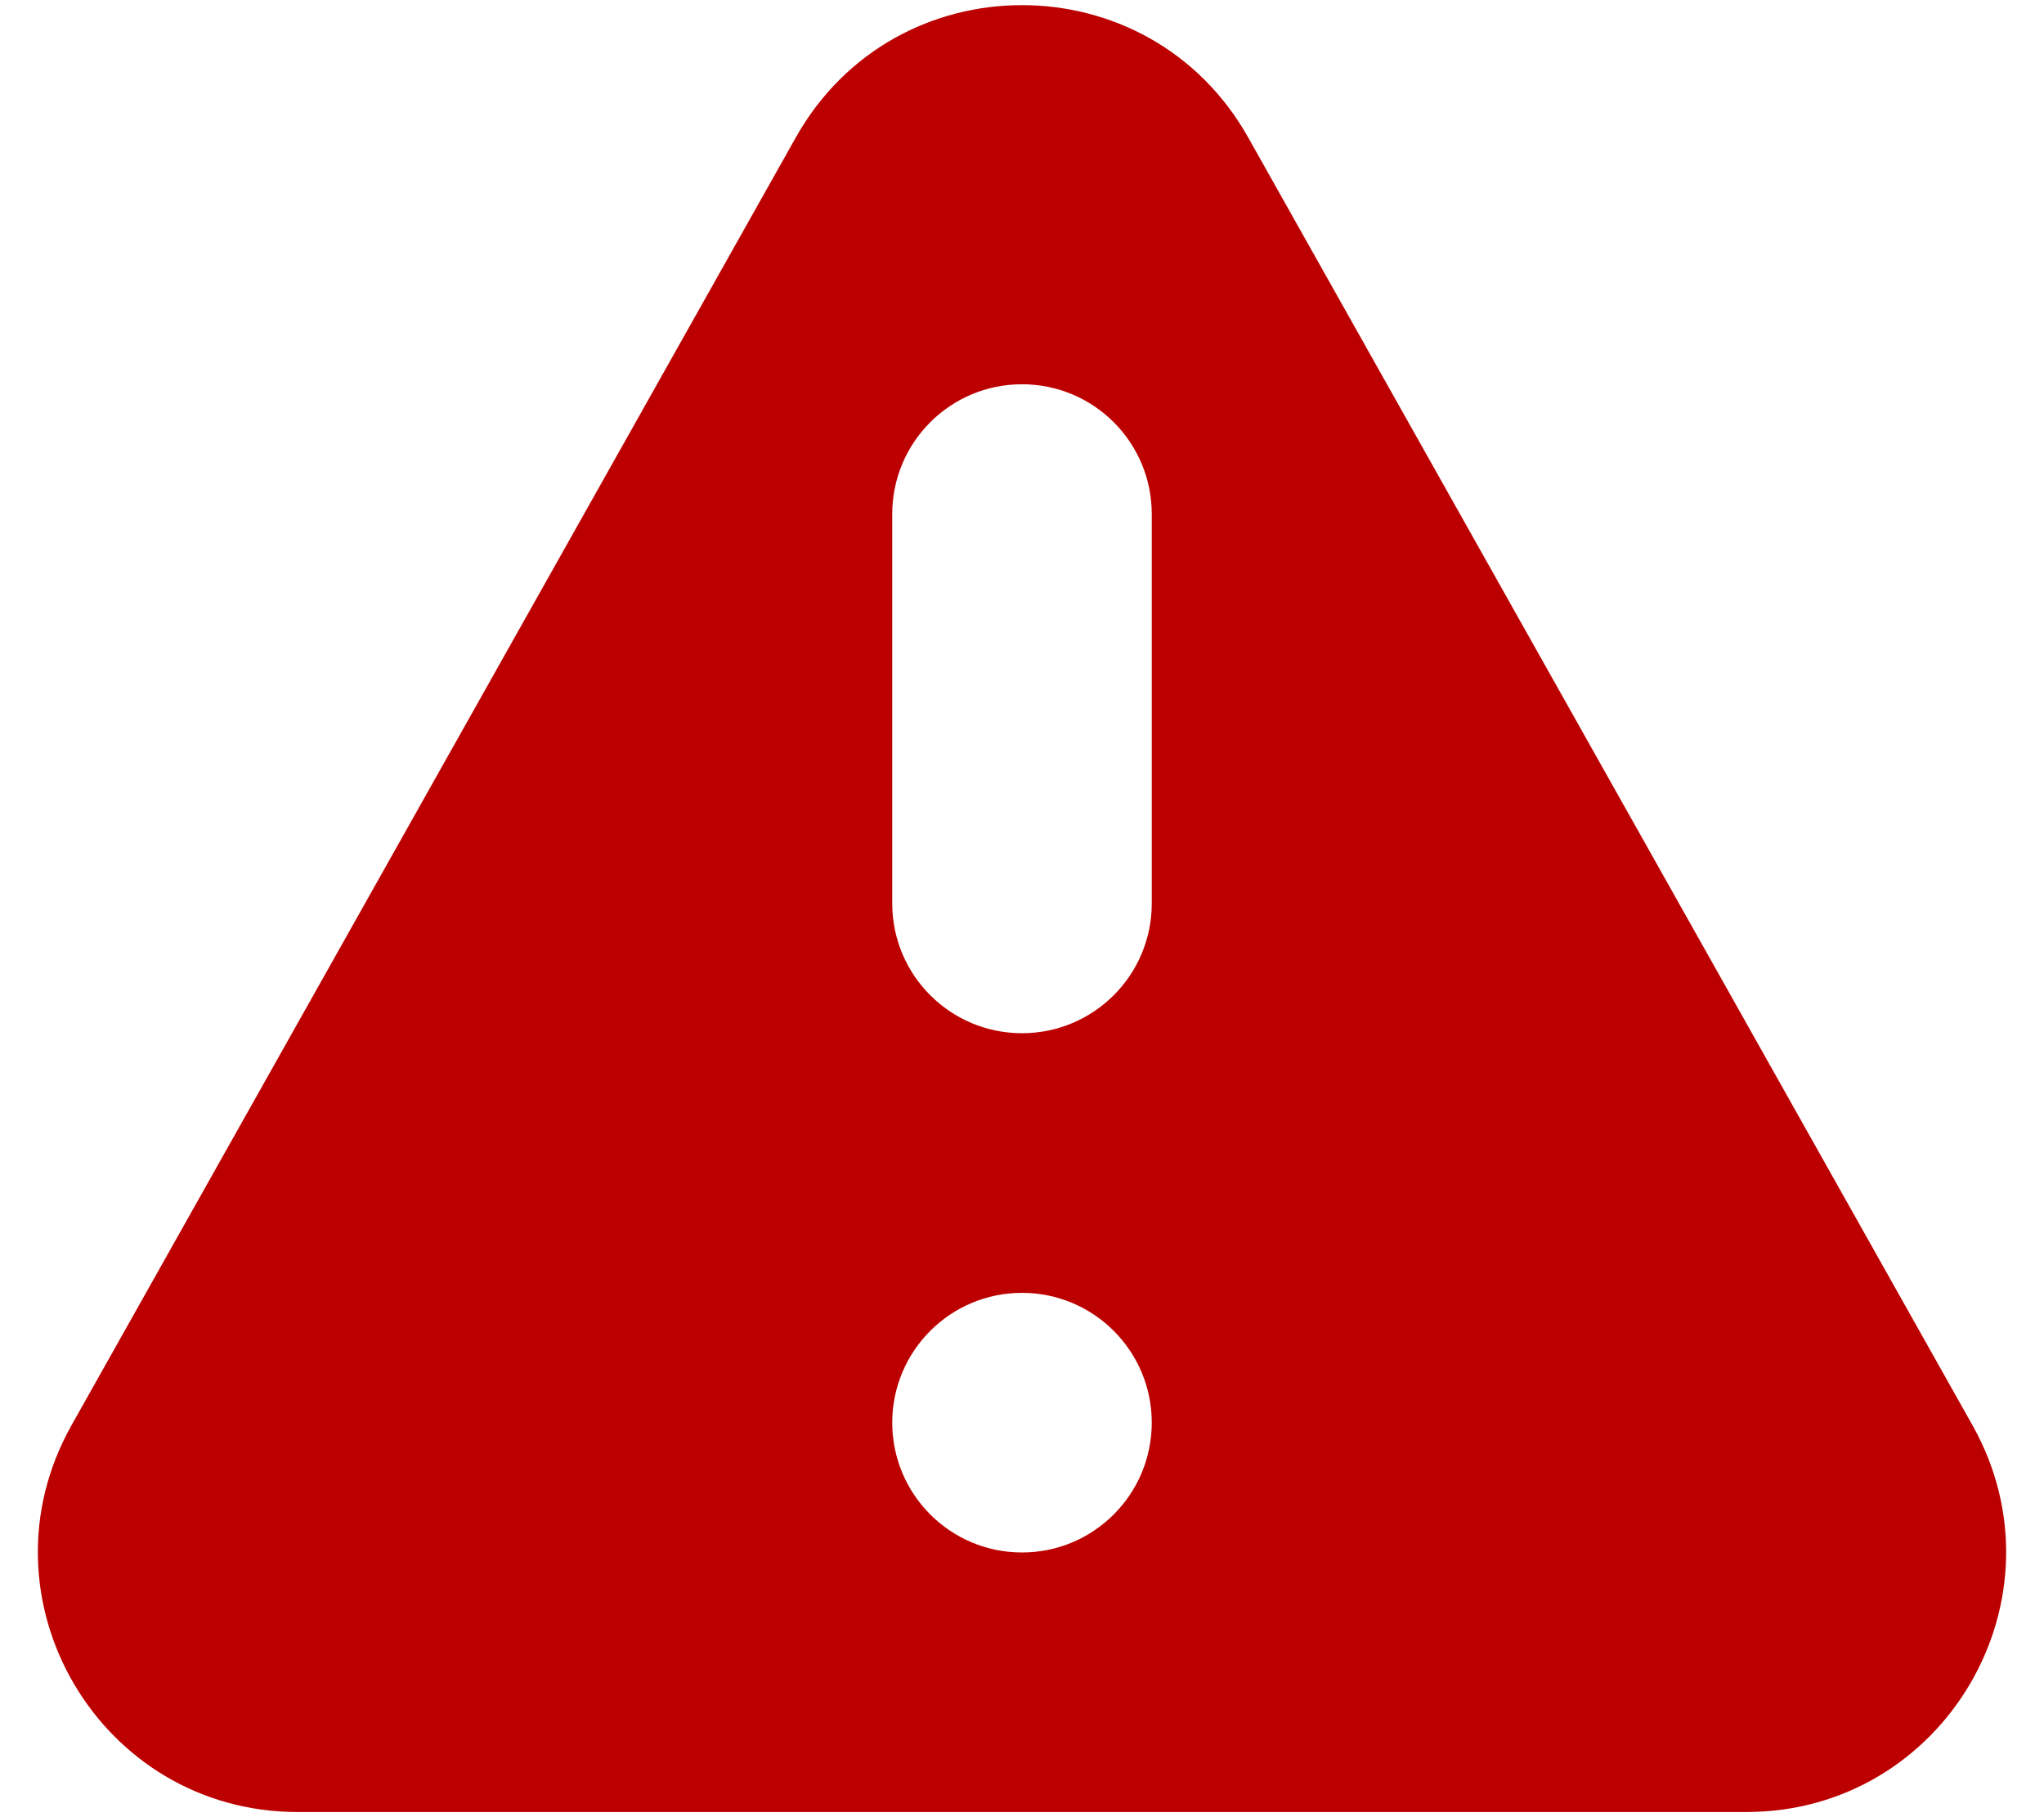 <svg width="27" height="24" viewBox="0 0 27 24" fill="none" xmlns="http://www.w3.org/2000/svg">
<path fill-rule="evenodd" clip-rule="evenodd" d="M10.512 1.816C11.822 -0.515 15.178 -0.515 16.488 1.816L26.055 18.823C27.34 21.108 25.689 23.932 23.066 23.932H3.934C1.311 23.932 -0.34 21.108 0.945 18.823L10.512 1.816ZM15.214 18.789C15.214 19.736 14.447 20.504 13.5 20.504C12.553 20.504 11.786 19.736 11.786 18.789C11.786 17.843 12.553 17.075 13.5 17.075C14.447 17.075 15.214 17.843 15.214 18.789ZM13.5 5.075C12.553 5.075 11.786 5.842 11.786 6.789V11.932C11.786 12.879 12.553 13.646 13.5 13.646C14.447 13.646 15.214 12.879 15.214 11.932V6.789C15.214 5.842 14.447 5.075 13.5 5.075Z" fill="#BC0000"/>
</svg>
